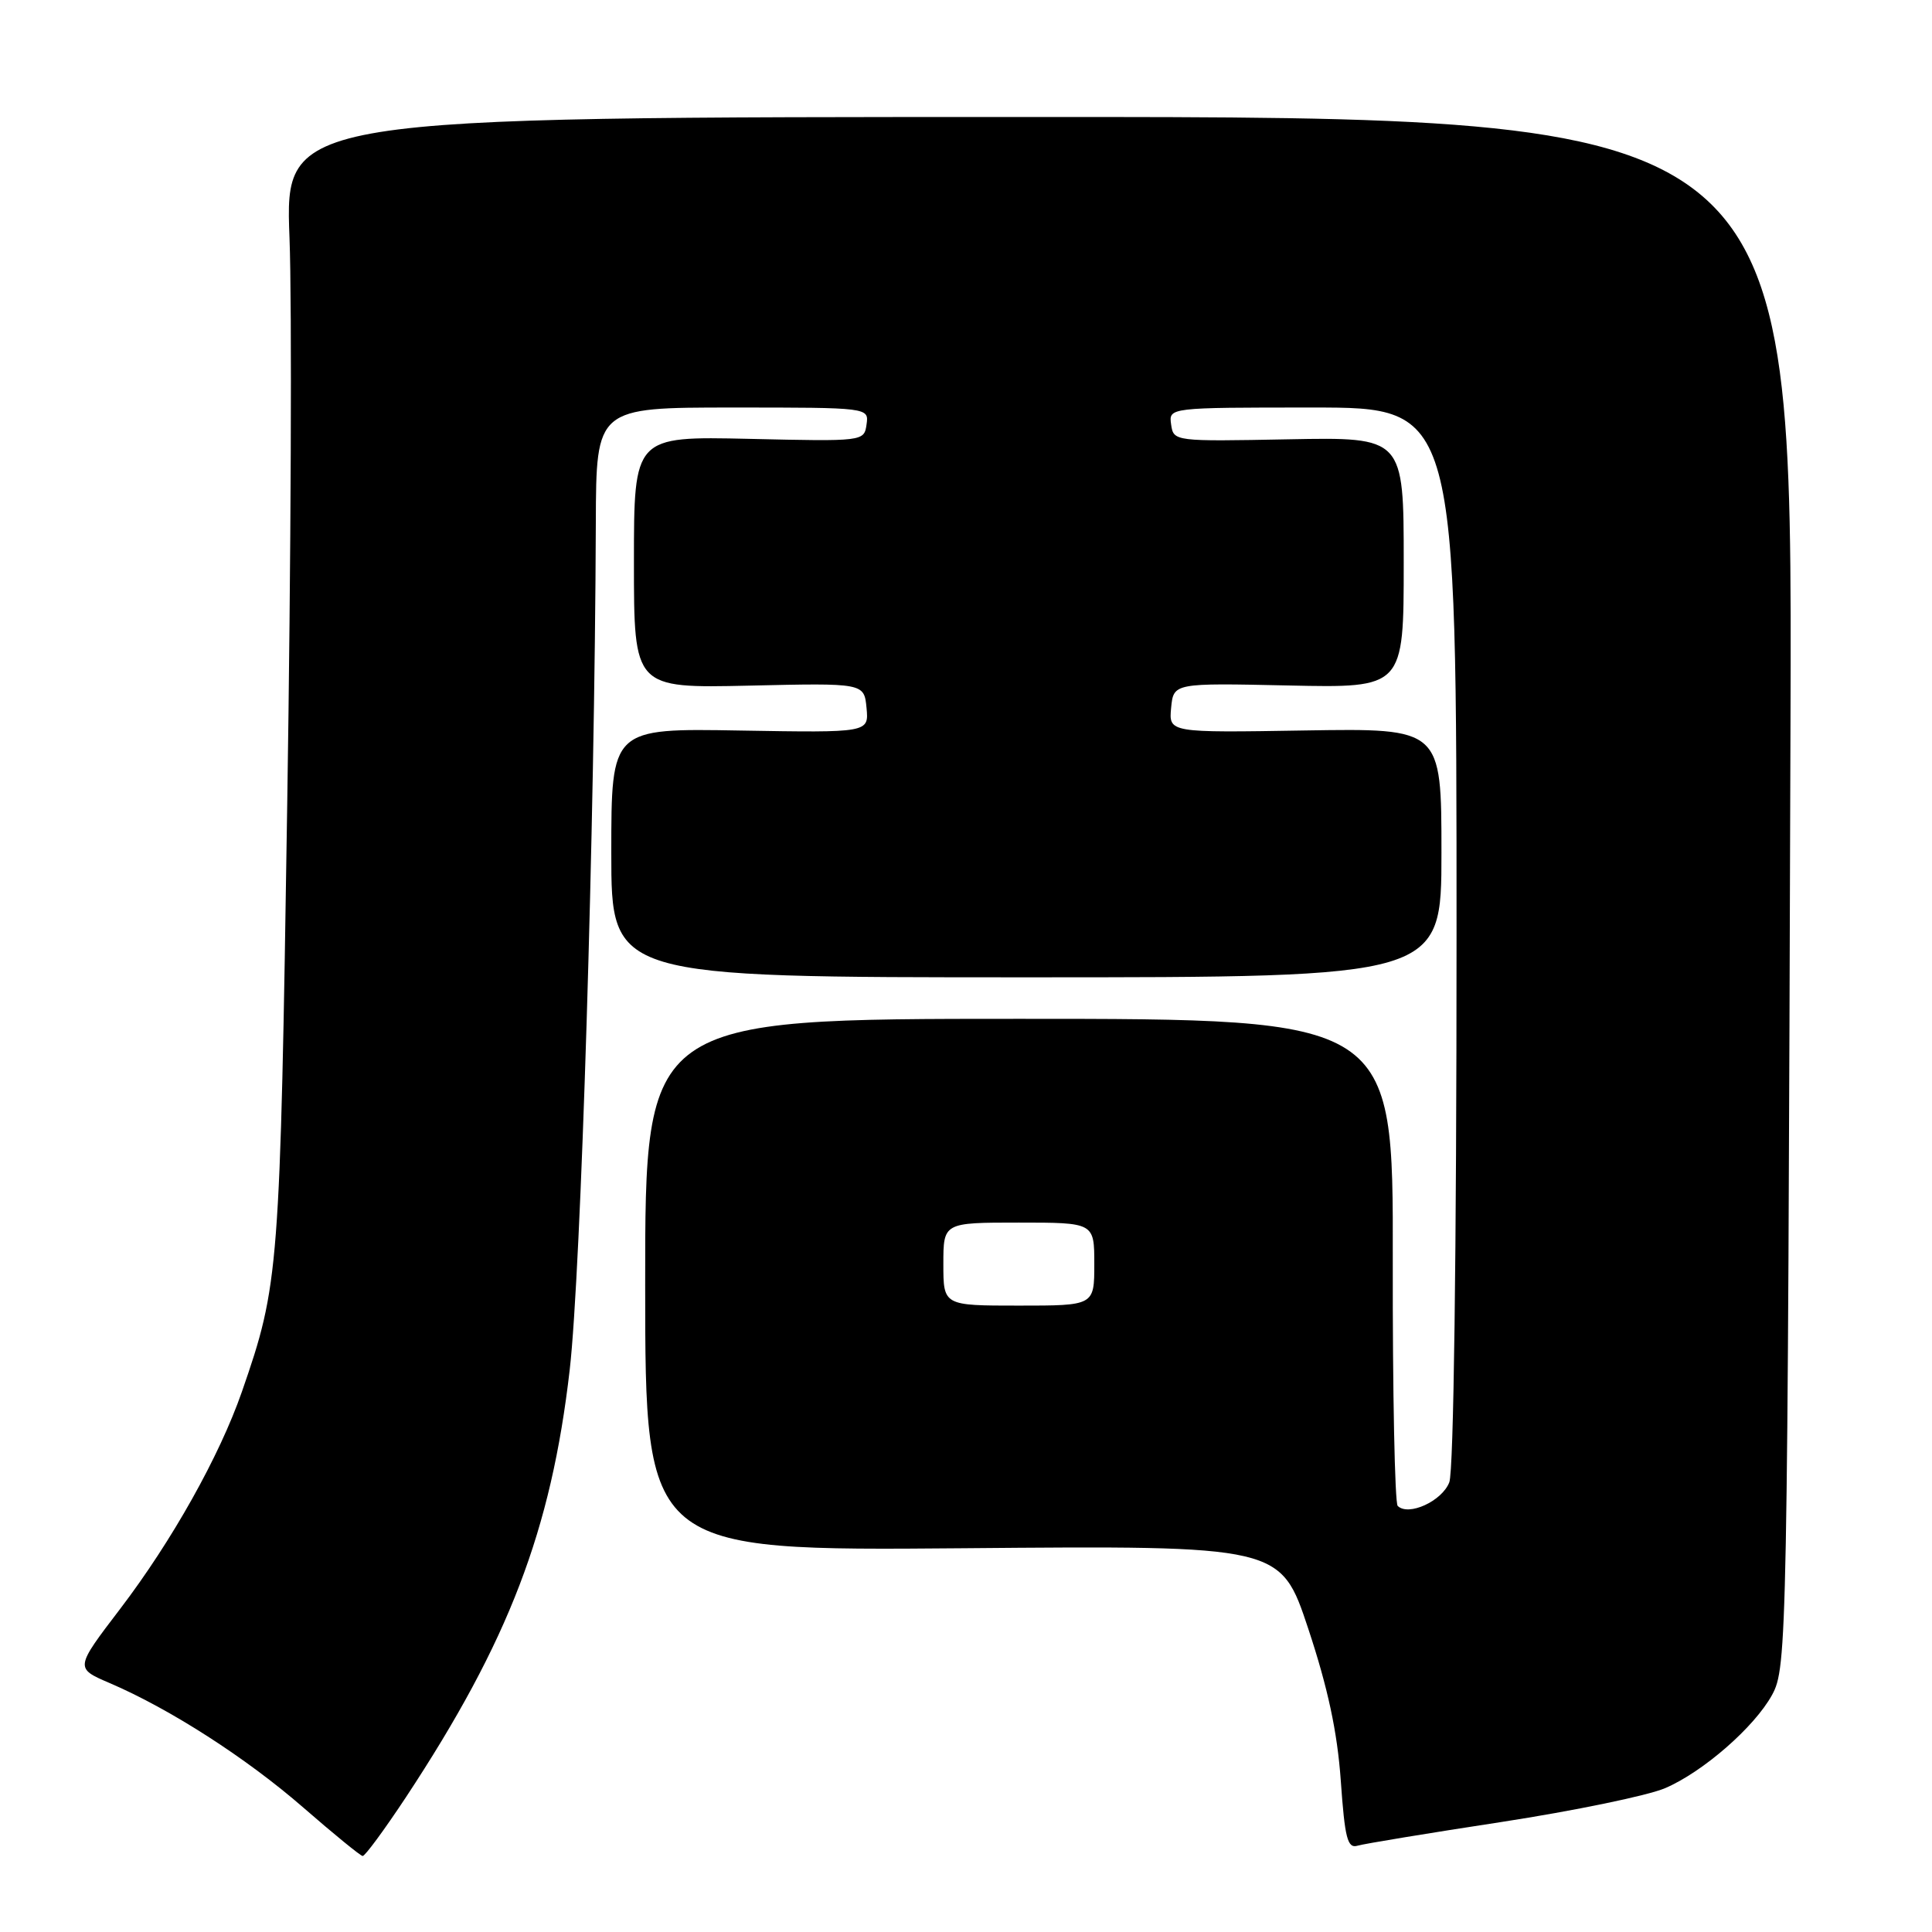 <?xml version="1.0" encoding="UTF-8" standalone="no"?>
<!DOCTYPE svg PUBLIC "-//W3C//DTD SVG 1.1//EN" "http://www.w3.org/Graphics/SVG/1.1/DTD/svg11.dtd" >
<svg xmlns="http://www.w3.org/2000/svg" xmlns:xlink="http://www.w3.org/1999/xlink" version="1.1" viewBox="0 0 256 256">
 <g >
 <path fill="currentColor"
d=" M 53.79 238.14 C 67.41 217.48 73.04 202.79 75.49 181.50 C 76.99 168.47 78.81 109.27 78.95 69.25 C 79.00 54.00 79.00 54.00 97.07 54.00 C 115.14 54.00 115.14 54.00 114.82 56.25 C 114.50 58.49 114.42 58.50 99.25 58.15 C 84.00 57.81 84.00 57.81 84.00 74.50 C 84.00 91.19 84.00 91.19 99.25 90.85 C 114.50 90.50 114.50 90.50 114.82 93.80 C 115.13 97.09 115.13 97.09 98.07 96.80 C 81.00 96.50 81.00 96.50 81.00 113.00 C 81.00 129.50 81.00 129.50 136.00 129.50 C 191.00 129.50 191.00 129.50 191.00 113.00 C 191.00 96.50 191.00 96.50 172.93 96.79 C 154.87 97.09 154.87 97.09 155.18 93.79 C 155.50 90.50 155.50 90.50 170.75 90.83 C 186.00 91.16 186.00 91.16 186.00 74.54 C 186.00 57.92 186.00 57.92 170.75 58.21 C 155.60 58.50 155.50 58.49 155.18 56.25 C 154.86 54.00 154.86 54.00 173.93 54.00 C 193.00 54.00 193.00 54.00 193.00 123.93 C 193.00 166.43 192.62 194.87 192.04 196.41 C 191.08 198.91 186.62 200.95 185.20 199.54 C 184.82 199.15 184.52 184.47 184.55 166.92 C 184.61 135.00 184.61 135.00 135.04 135.00 C 85.48 135.00 85.48 135.00 85.49 170.25 C 85.50 205.50 85.50 205.50 127.59 205.15 C 169.69 204.79 169.69 204.79 173.35 215.81 C 175.95 223.66 177.20 229.46 177.66 235.94 C 178.20 243.63 178.55 244.97 179.90 244.56 C 180.78 244.30 189.36 242.89 198.97 241.42 C 208.58 239.94 218.33 237.93 220.64 236.94 C 225.66 234.79 232.48 228.84 234.81 224.58 C 236.79 220.96 236.86 217.67 237.25 95.50 C 237.50 15.50 237.50 15.50 137.63 15.50 C 37.75 15.50 37.75 15.50 38.36 31.50 C 38.70 40.30 38.56 74.05 38.06 106.50 C 37.11 168.64 36.99 170.18 32.05 184.42 C 29.08 192.95 22.79 204.18 15.91 213.20 C 9.93 221.04 9.93 221.04 14.52 223.01 C 22.51 226.43 32.65 232.95 40.20 239.52 C 44.21 243.01 47.75 245.90 48.05 245.93 C 48.35 245.97 50.93 242.46 53.79 238.14 Z  M 125.00 167.50 C 125.00 162.00 125.00 162.00 135.00 162.00 C 145.00 162.00 145.00 162.00 145.00 167.50 C 145.00 173.00 145.00 173.00 135.00 173.00 C 125.00 173.00 125.00 173.00 125.00 167.50 Z "/>
</g>
</svg>